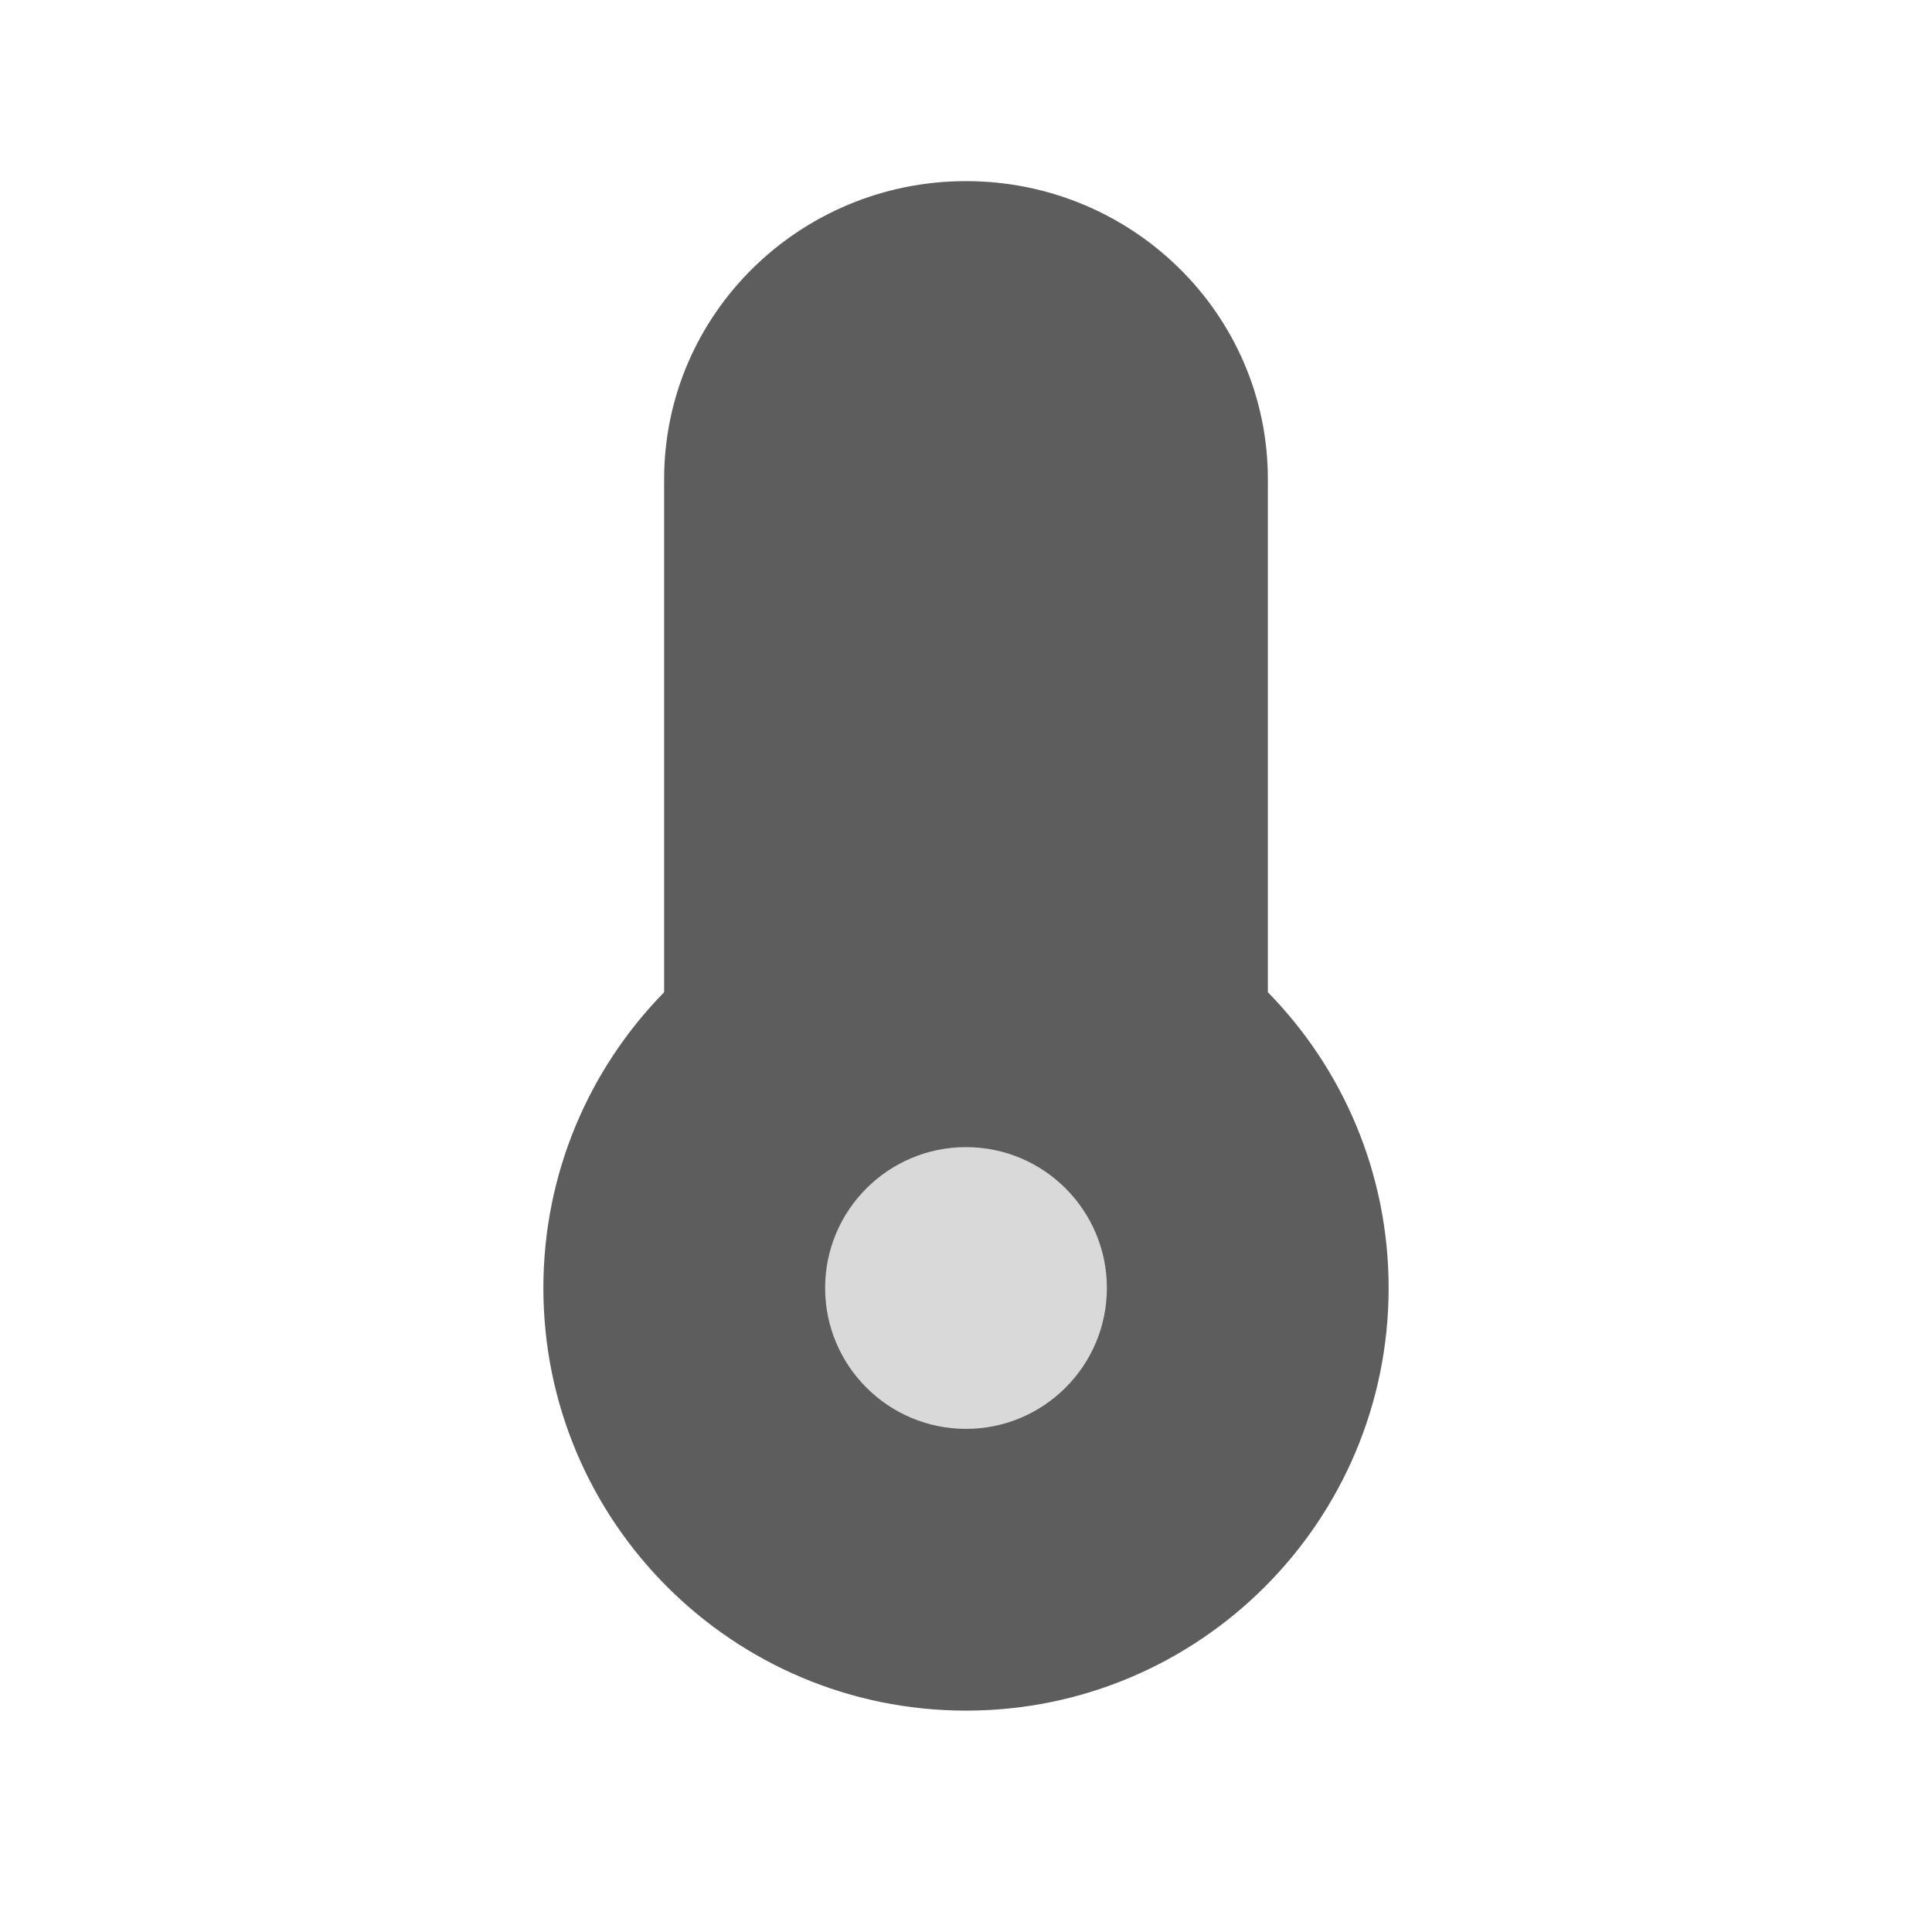 <svg width="24" height="24" viewBox="0 0 24 24" fill="none" xmlns="http://www.w3.org/2000/svg">
<path d="M12 2.25C9.94 2.25 8.25 3.898 8.25 5.955V12.326C7.323 13.272 6.75 14.569 6.75 16C6.75 18.899 9.101 21.25 12 21.25C14.899 21.25 17.25 18.899 17.25 16C17.25 14.569 16.677 13.272 15.75 12.326V5.955C15.75 3.898 14.06 2.25 12 2.25Z" fill="#5D5D5D"/>
<path d="M12 14.25C11.034 14.25 10.25 15.034 10.25 16C10.25 16.966 11.034 17.75 12 17.75C12.966 17.75 13.75 16.966 13.75 16C13.75 15.034 12.966 14.25 12 14.25Z" fill="#D9D9D9"/>
</svg>
